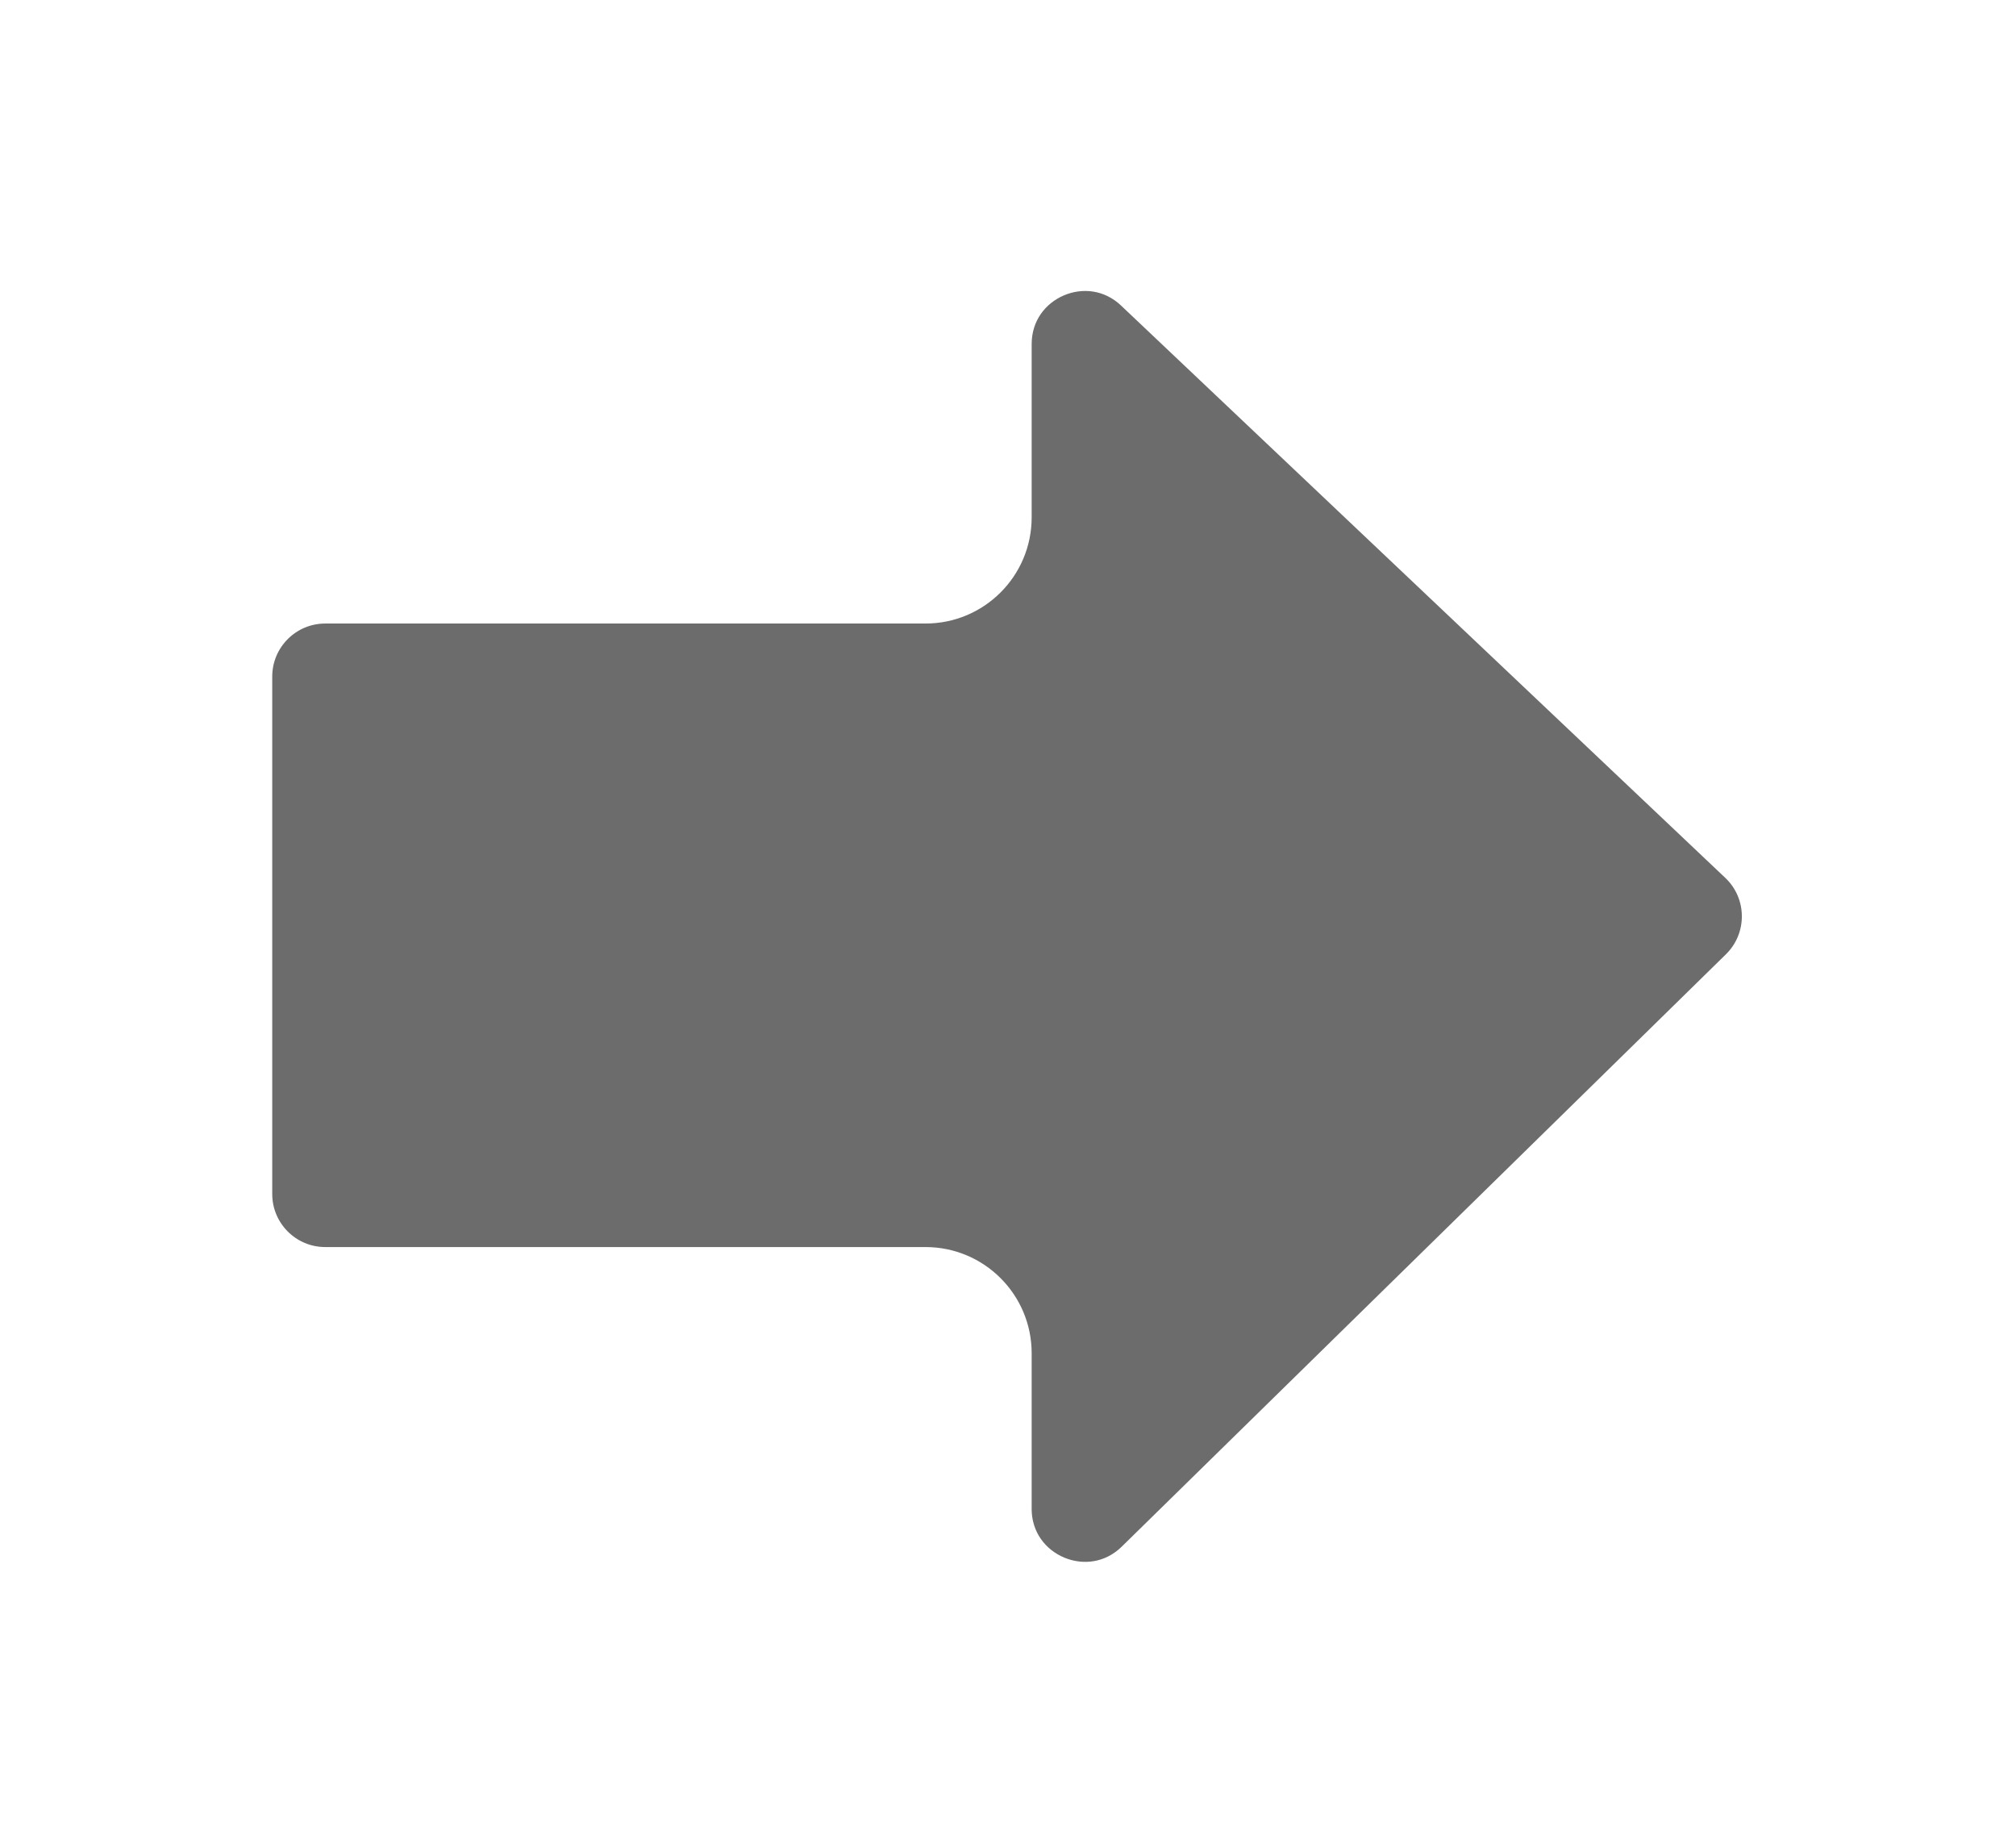 <svg width="76" height="69" viewBox="0 0 76 69" fill="none" xmlns="http://www.w3.org/2000/svg">
<g filter="url(#filter0_d)">
<path d="M9.263 45V25.5C9.263 23.843 10.606 22.5 12.263 22.5H34.892C36.548 22.5 37.892 21.157 37.892 19.5V12.972C37.892 10.339 41.042 8.983 42.954 10.794L65.728 32.359C66.963 33.528 66.979 35.489 65.765 36.68L42.992 59.001C41.093 60.862 37.892 59.517 37.892 56.859V51C37.892 49.343 36.548 48 34.892 48H12.263C10.606 48 9.263 46.657 9.263 45Z" fill="#6C6C6C"/>
<path d="M9.263 45V25.5C9.263 23.843 10.606 22.5 12.263 22.5H34.892C36.548 22.5 37.892 21.157 37.892 19.5V12.972C37.892 10.339 41.042 8.983 42.954 10.794L65.728 32.359C66.963 33.528 66.979 35.489 65.765 36.68L42.992 59.001C41.093 60.862 37.892 59.517 37.892 56.859V51C37.892 49.343 36.548 48 34.892 48H12.263C10.606 48 9.263 46.657 9.263 45Z" stroke="white" stroke-width="2"/>
</g>
<defs>
<filter id="filter0_d" x="0.263" y="0.964" width="75.402" height="67.902" filterUnits="userSpaceOnUse" color-interpolation-filters="sRGB">
<feFlood flood-opacity="0" result="BackgroundImageFix"/>
<feColorMatrix in="SourceAlpha" type="matrix" values="0 0 0 0 0 0 0 0 0 0 0 0 0 0 0 0 0 0 127 0"/>
<feOffset/>
<feGaussianBlur stdDeviation="4"/>
<feColorMatrix type="matrix" values="0 0 0 0 0 0 0 0 0 0 0 0 0 0 0 0 0 0 0.15 0"/>
<feBlend mode="normal" in2="BackgroundImageFix" result="effect1_dropShadow"/>
<feBlend mode="normal" in="SourceGraphic" in2="effect1_dropShadow" result="shape"/>
</filter>
</defs>
</svg>
